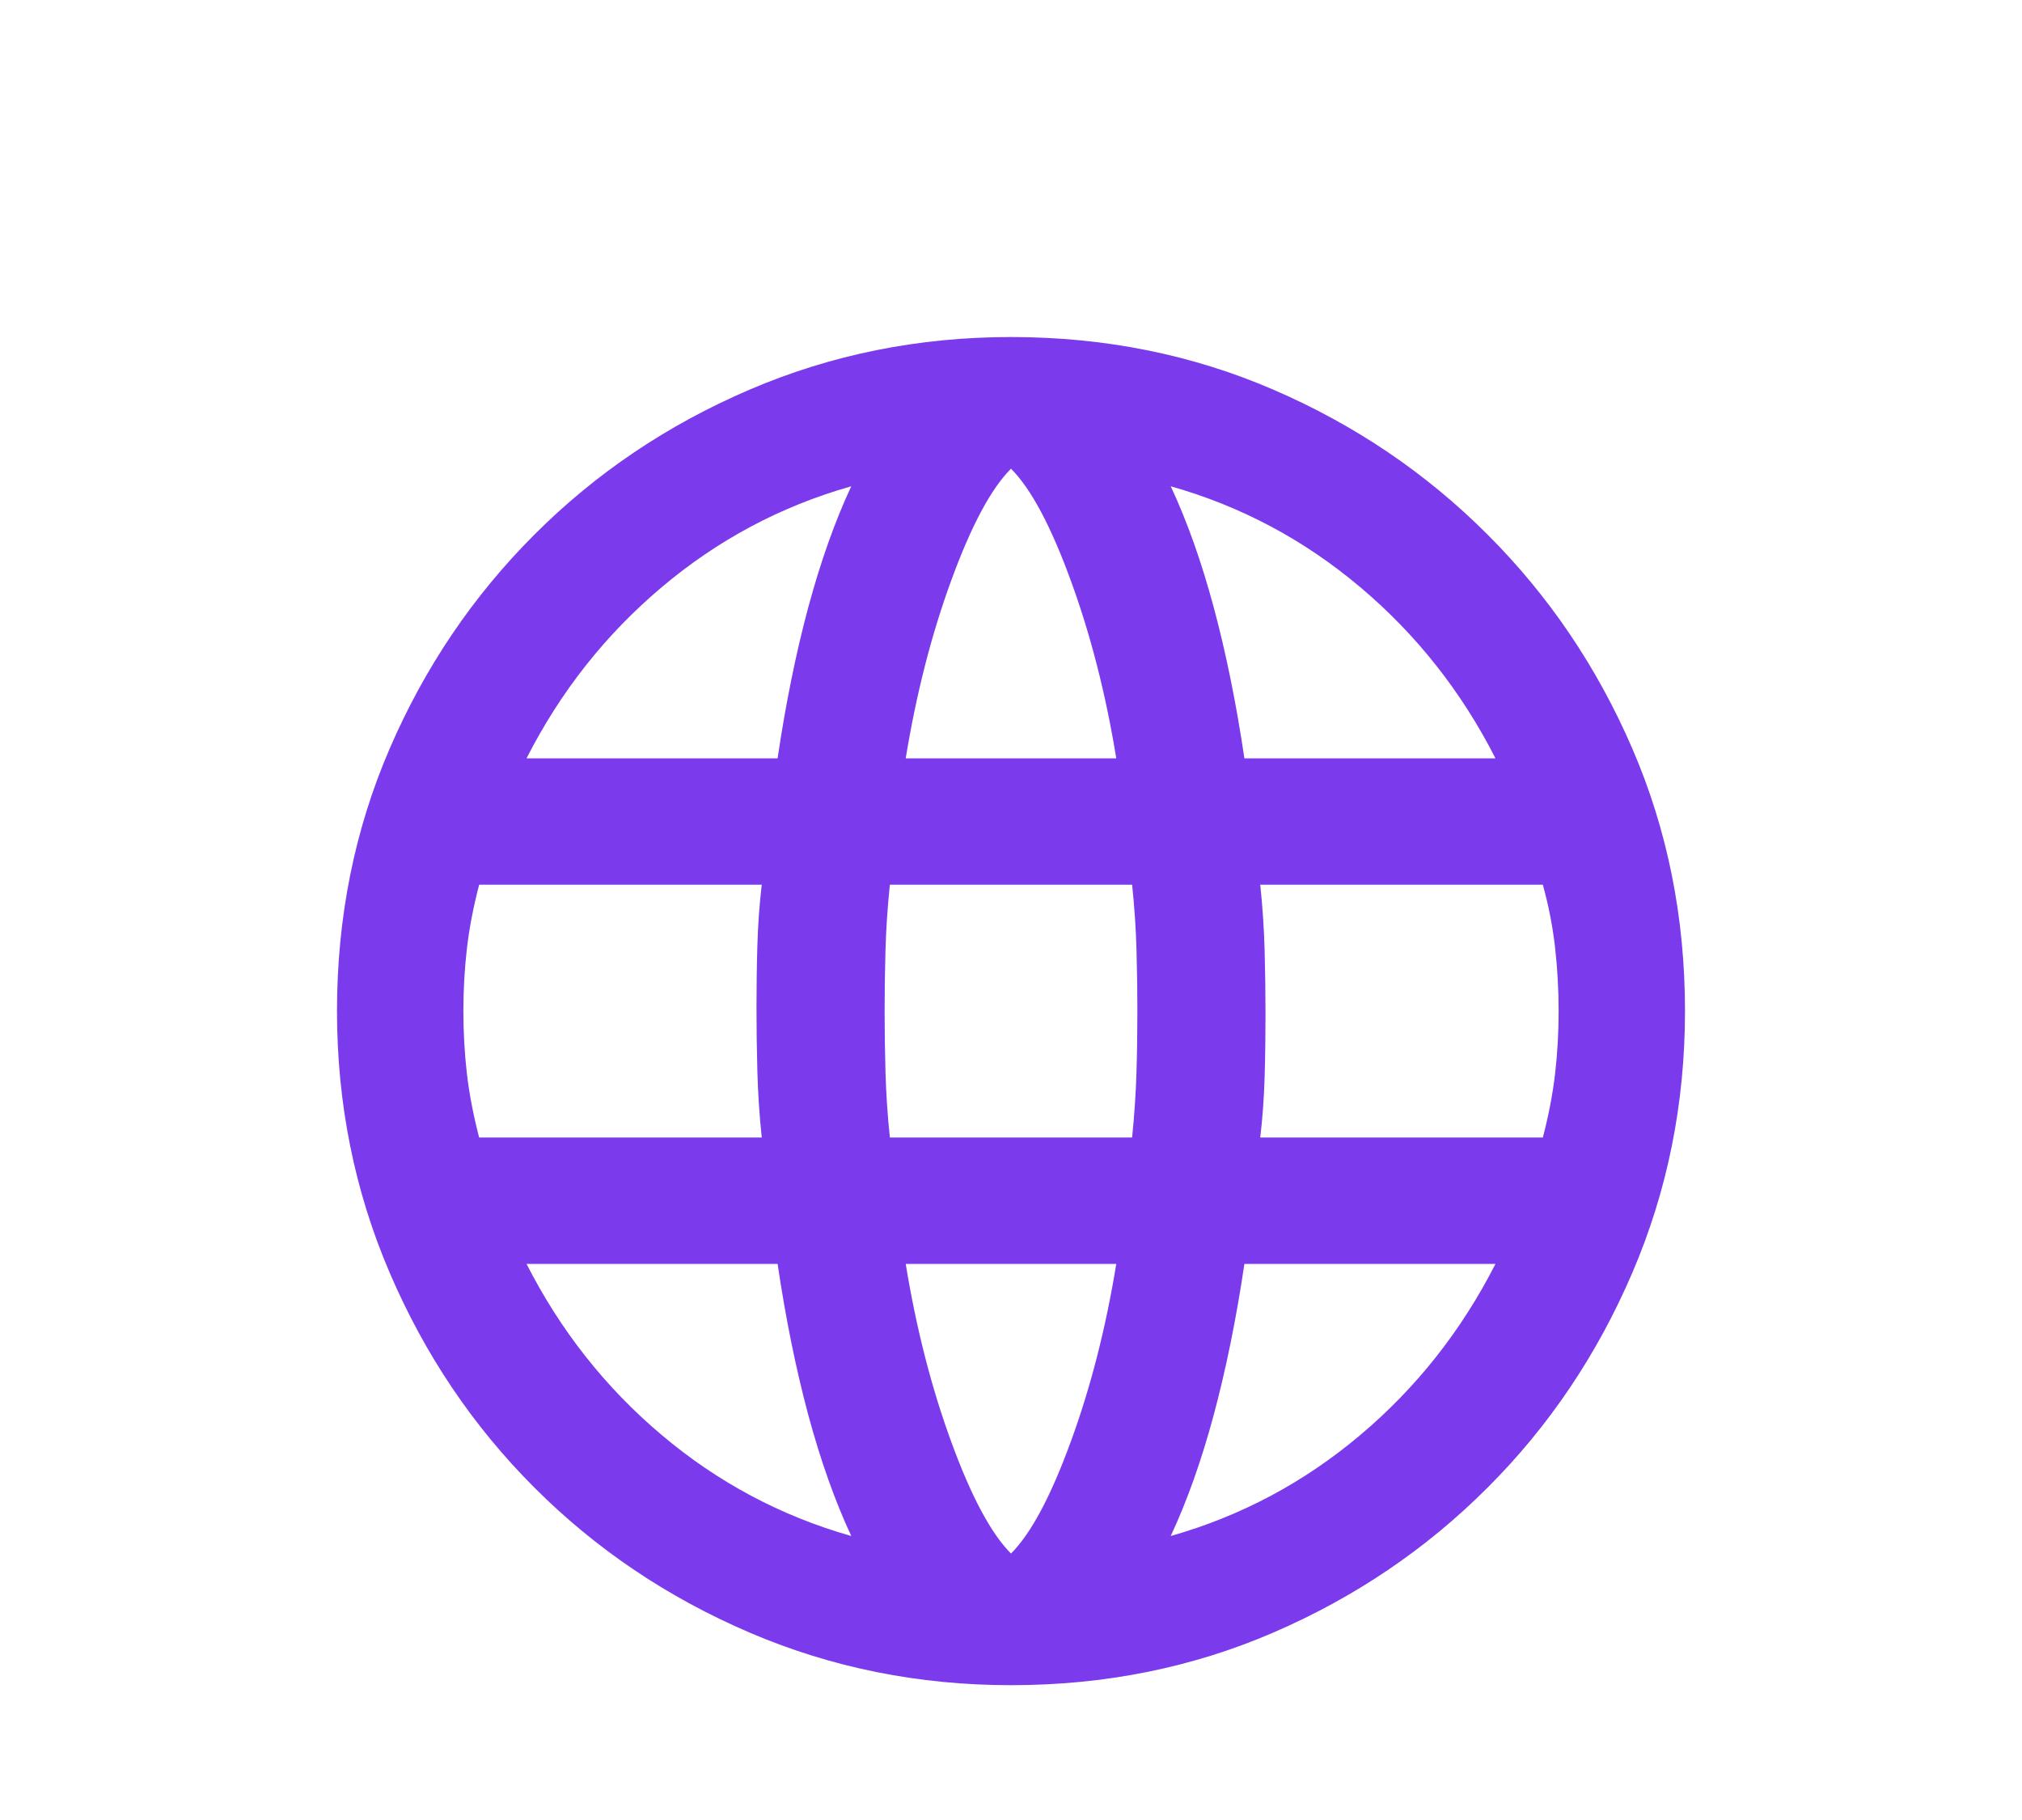 <svg width="30" height="27" viewBox="0 0 30 27" fill="none" xmlns="http://www.w3.org/2000/svg">
<path d="M15 25C13.629 25 12.335 24.74 11.12 24.219C9.905 23.698 8.841 22.982 7.93 22.07C7.018 21.159 6.302 20.096 5.781 18.88C5.26 17.665 5 16.372 5 15C5 13.611 5.26 12.313 5.781 11.107C6.302 9.9 7.018 8.841 7.93 7.93C8.841 7.018 9.905 6.302 11.12 5.781C12.335 5.26 13.629 5 15 5C16.389 5 17.687 5.26 18.893 5.781C20.1 6.302 21.159 7.018 22.07 7.93C22.982 8.841 23.698 9.9 24.219 11.107C24.74 12.313 25 13.611 25 15C25 16.372 24.74 17.665 24.219 18.88C23.698 20.096 22.982 21.159 22.07 22.07C21.159 22.982 20.1 23.698 18.893 24.219C17.687 24.74 16.389 25 15 25ZM15 23.047C15.295 22.752 15.59 22.201 15.885 21.393C16.181 20.586 16.406 19.705 16.562 18.75H13.438C13.594 19.705 13.819 20.586 14.115 21.393C14.41 22.201 14.705 22.752 15 23.047ZM12.63 22.787C12.387 22.266 12.175 21.667 11.992 20.99C11.81 20.312 11.658 19.566 11.537 18.75H7.812C8.316 19.74 8.984 20.586 9.818 21.289C10.651 21.992 11.588 22.491 12.63 22.787ZM17.37 22.787C18.412 22.491 19.349 21.992 20.182 21.289C21.016 20.586 21.684 19.74 22.188 18.75H18.463C18.342 19.566 18.19 20.312 18.008 20.99C17.826 21.667 17.613 22.266 17.37 22.787ZM7.109 16.875H11.302C11.267 16.545 11.246 16.22 11.237 15.898C11.228 15.577 11.224 15.26 11.224 14.948C11.224 14.635 11.228 14.327 11.237 14.023C11.246 13.72 11.267 13.42 11.302 13.125H7.109C7.023 13.455 6.962 13.772 6.927 14.075C6.892 14.379 6.875 14.688 6.875 15C6.875 15.312 6.892 15.621 6.927 15.925C6.962 16.228 7.023 16.545 7.109 16.875ZM13.203 16.875H16.797C16.832 16.528 16.853 16.202 16.862 15.898C16.871 15.595 16.875 15.295 16.875 15C16.875 14.705 16.871 14.401 16.862 14.088C16.853 13.776 16.832 13.455 16.797 13.125H13.203C13.168 13.455 13.147 13.776 13.138 14.088C13.129 14.401 13.125 14.705 13.125 15C13.125 15.295 13.129 15.599 13.138 15.912C13.147 16.224 13.168 16.545 13.203 16.875ZM18.698 16.875H22.891C22.977 16.545 23.038 16.228 23.073 15.925C23.108 15.621 23.125 15.312 23.125 15C23.125 14.688 23.108 14.375 23.073 14.062C23.038 13.75 22.977 13.438 22.891 13.125H18.698C18.733 13.455 18.754 13.78 18.763 14.102C18.772 14.423 18.776 14.74 18.776 15.052C18.776 15.365 18.772 15.673 18.763 15.977C18.754 16.28 18.733 16.58 18.698 16.875ZM18.463 11.25H22.188C21.684 10.26 21.016 9.414 20.182 8.711C19.349 8.008 18.412 7.509 17.37 7.214C17.613 7.734 17.826 8.333 18.008 9.01C18.19 9.688 18.342 10.434 18.463 11.25ZM13.438 11.25H16.562C16.406 10.295 16.181 9.414 15.885 8.607C15.59 7.799 15.295 7.248 15 6.953C14.705 7.248 14.41 7.799 14.115 8.607C13.819 9.414 13.594 10.295 13.438 11.25ZM7.812 11.25H11.537C11.658 10.434 11.81 9.688 11.992 9.01C12.175 8.333 12.387 7.734 12.63 7.214C11.588 7.509 10.651 8.008 9.818 8.711C8.984 9.414 8.316 10.26 7.812 11.25Z" fill="#7C3AED"/>
</svg>
